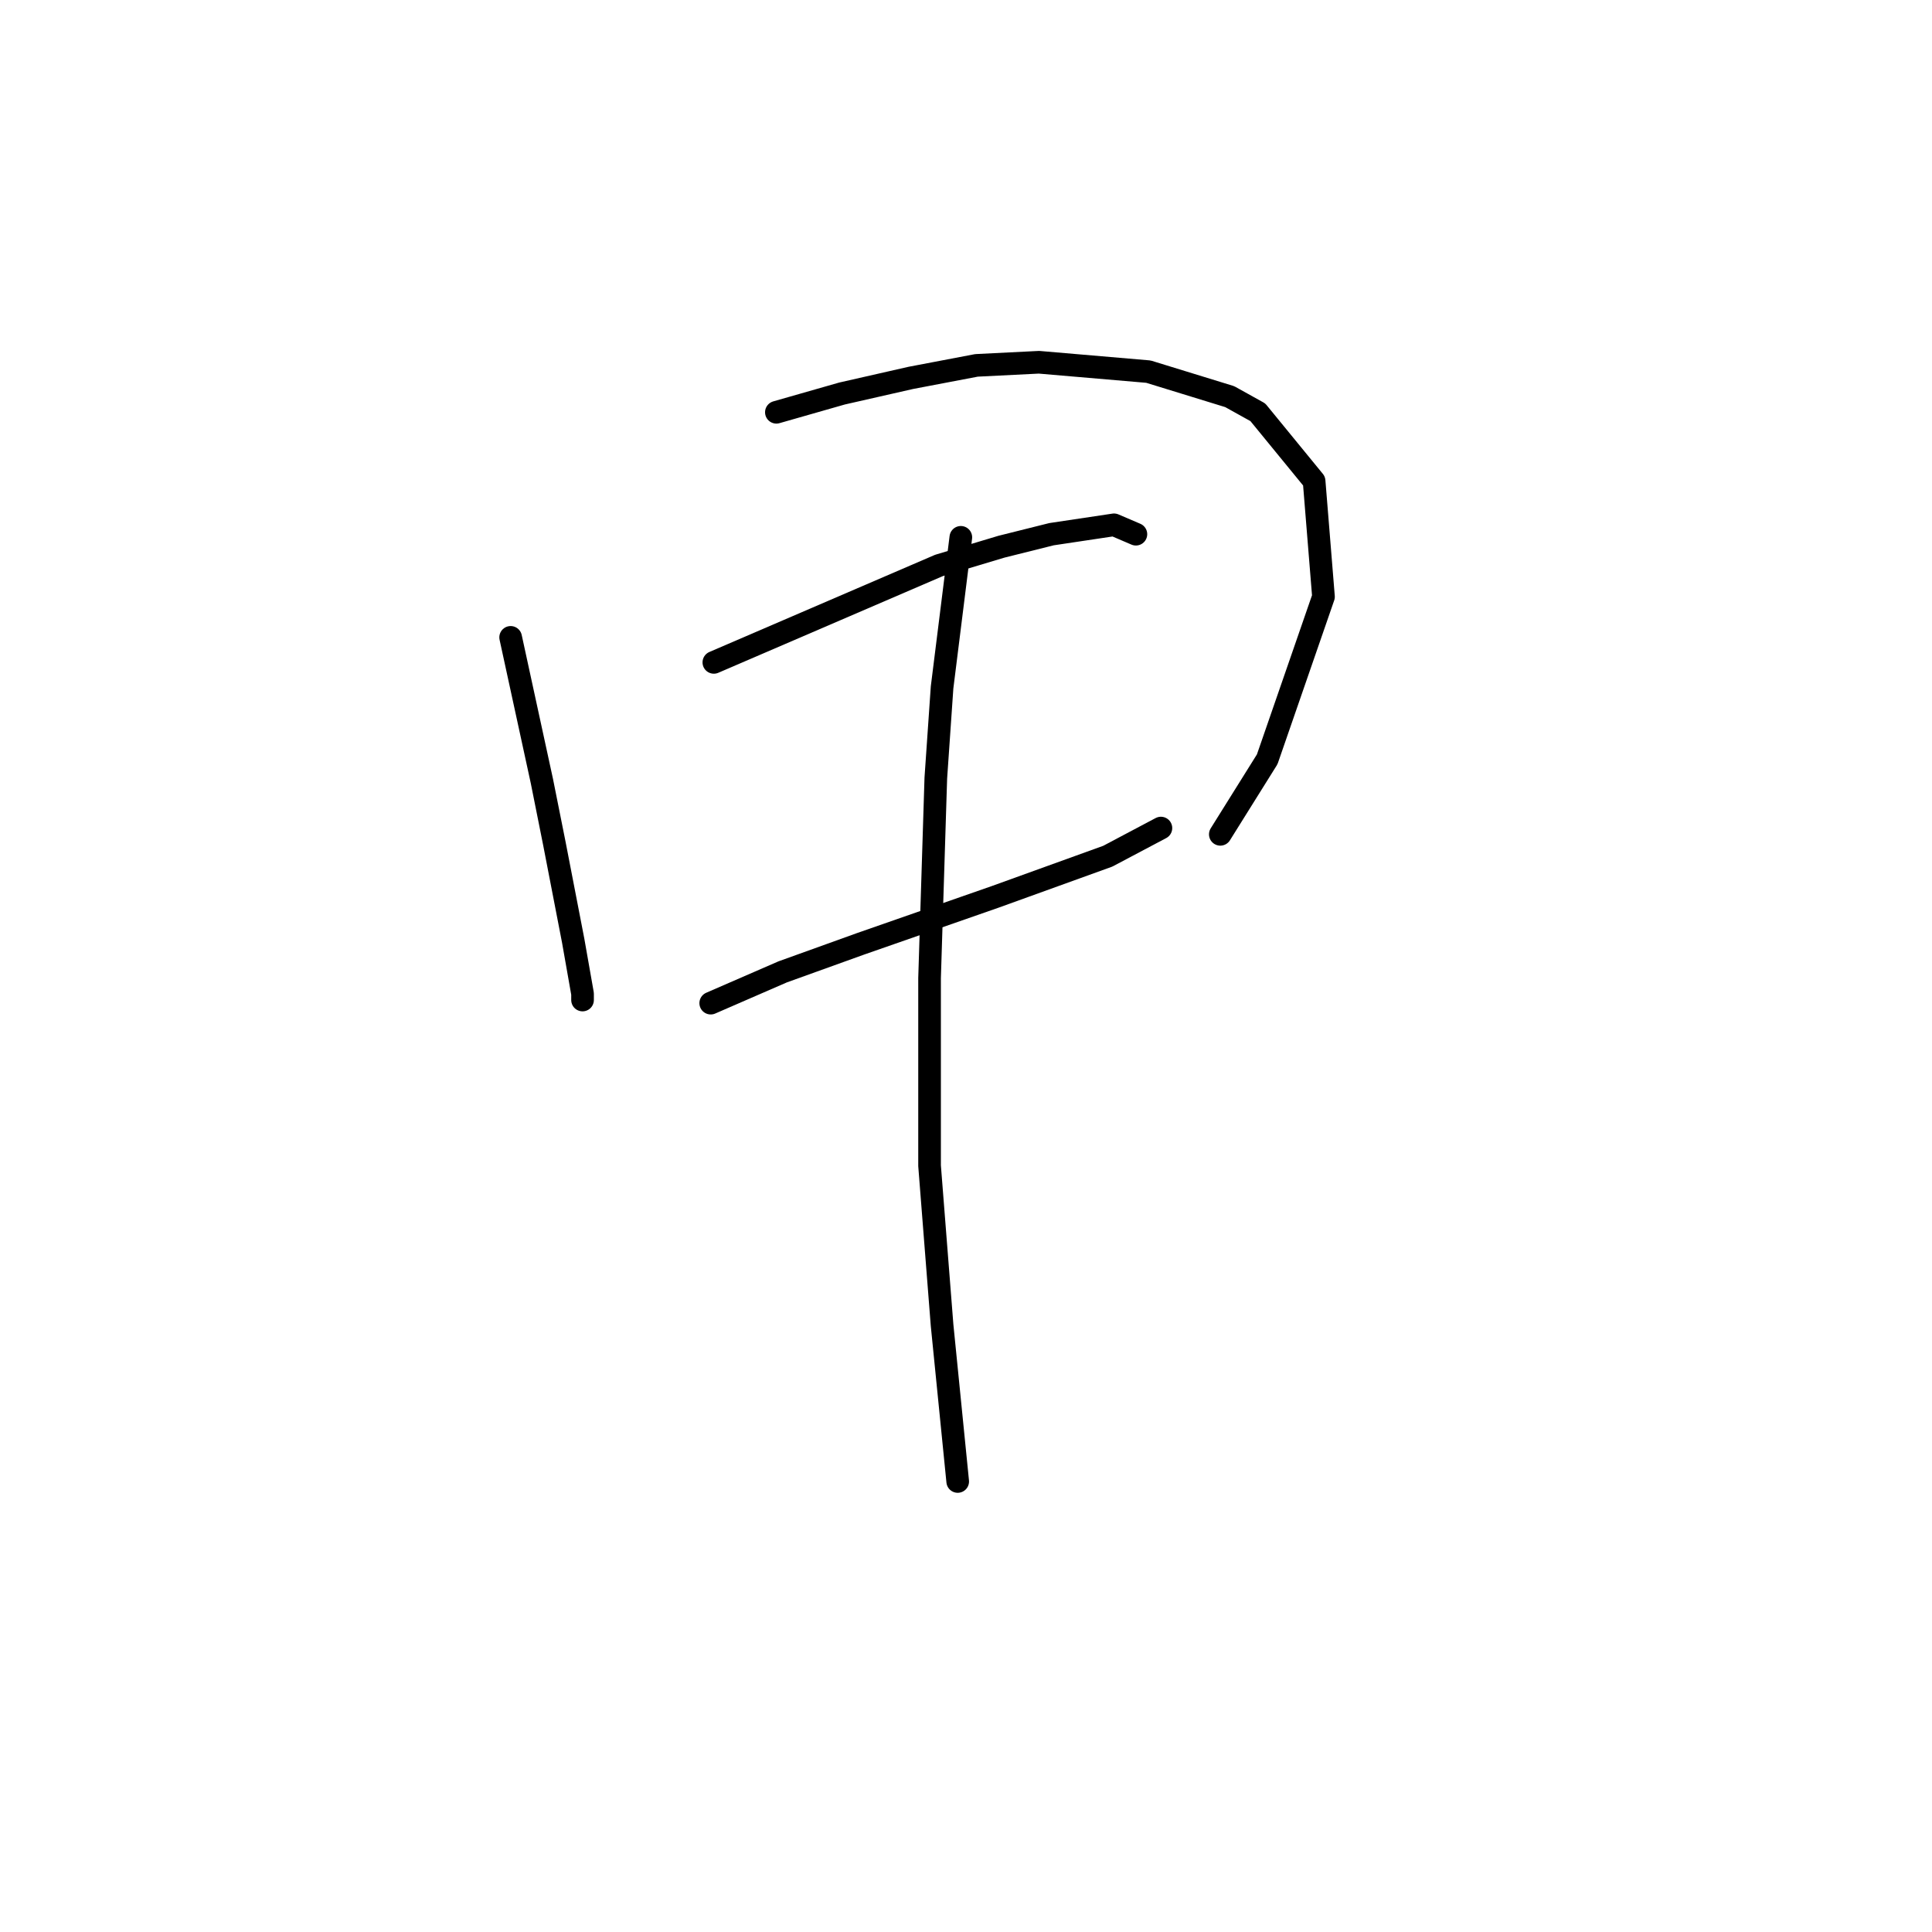 <?xml version="1.0" standalone="no"?>
    <svg width="256" height="256" xmlns="http://www.w3.org/2000/svg" version="1.1">
    <polyline stroke="black" stroke-width="3" stroke-linecap="round" fill="transparent" stroke-linejoin="round" points="67.663 84.455 71.805 103.51 73.462 111.795 75.948 124.637 77.19 131.68 77.19 132.508 77.19 132.508 " />
        <polyline stroke="black" stroke-width="3" stroke-linecap="round" fill="transparent" stroke-linejoin="round" points="102.874 54.629 111.573 52.143 120.687 50.072 129.386 48.415 137.671 48.001 152.17 49.243 162.941 52.557 166.669 54.629 174.126 63.742 175.368 79.069 167.912 100.611 161.698 110.553 161.698 110.553 " />
        <polyline stroke="black" stroke-width="3" stroke-linecap="round" fill="transparent" stroke-linejoin="round" points="94.589 87.769 124.415 74.927 132.7 72.441 139.328 70.784 147.613 69.542 150.513 70.784 150.513 70.784 " />
        <polyline stroke="black" stroke-width="3" stroke-linecap="round" fill="transparent" stroke-linejoin="round" points="94.175 132.922 103.703 128.78 114.059 125.052 131.872 118.838 146.785 113.452 153.827 109.724 153.827 109.724 " />
        <polyline stroke="black" stroke-width="3" stroke-linecap="round" fill="transparent" stroke-linejoin="round" points="127.315 71.199 124.83 91.083 124.001 103.096 123.172 129.608 123.172 154.464 124.83 175.59 126.901 196.303 126.901 196.303 " />
        </svg>